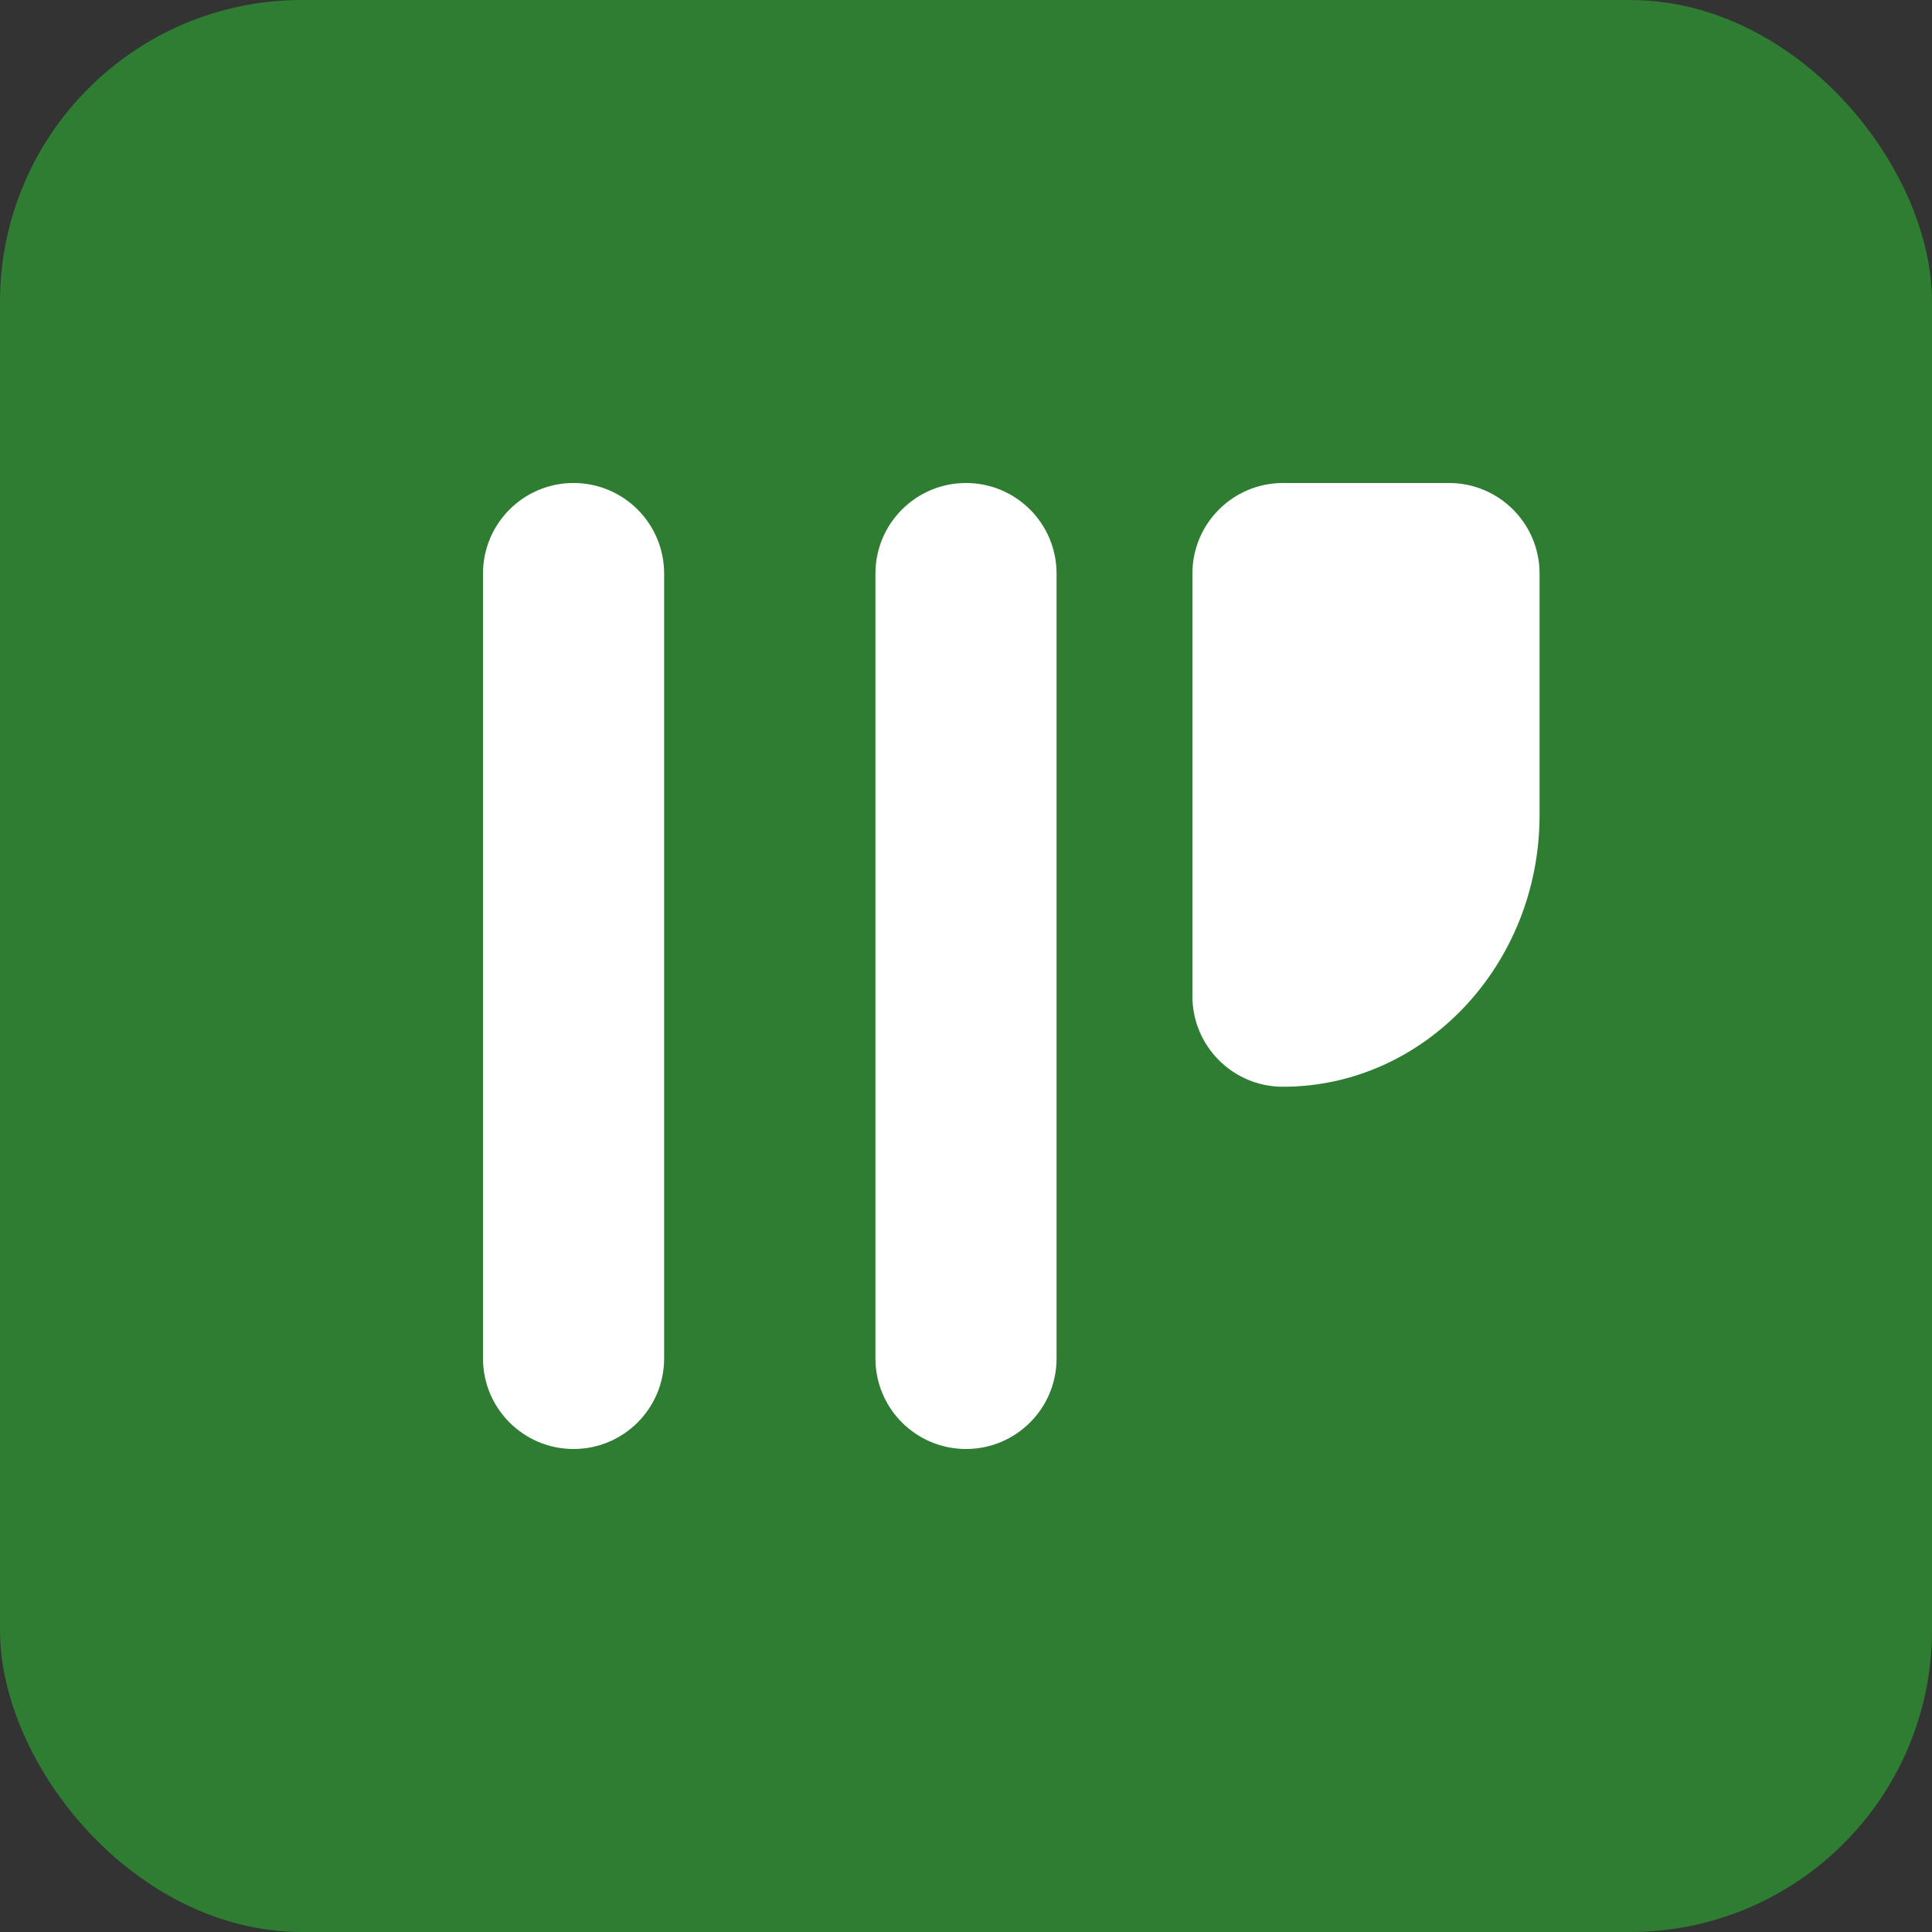 <?xml version="1.0" encoding="UTF-8"?>
<svg width="128px" height="128px" viewBox="0 0 128 128" version="1.1" xmlns="http://www.w3.org/2000/svg">
  <rect x="0" y="0" width="128" height="128" fill="#333333" stroke="none"/>
  <g stroke="none" stroke-width="1" fill="none" fill-rule="evenodd">
    <rect fill="#2E7D32" x="0" y="0" width="128" height="128" rx="20"></rect>
    <path d="M38,32 C41.314,32 44,34.686 44,38 L44,90 C44,93.314 41.314,96 38,96 C34.686,96 32,93.314 32,90 L32,38 C32,34.686 34.686,32 38,32 Z" fill="#FFFFFF"></path>
    <path d="M64,32 C67.314,32 70,34.686 70,38 L70,90 C70,93.314 67.314,96 64,96 C60.686,96 58,93.314 58,90 L58,38 C58,34.686 60.686,32 64,32 Z" fill="#FFFFFF"></path>
    <path d="M96,32 C99.314,32 102,34.686 102,38 L102,54 C102,63.941 94.359,72 85,72 C81.686,72 79,69.314 79,66 L79,38 C79,34.686 81.686,32 85,32 L96,32 Z" fill="#FFFFFF"></path>
  </g>
</svg>
